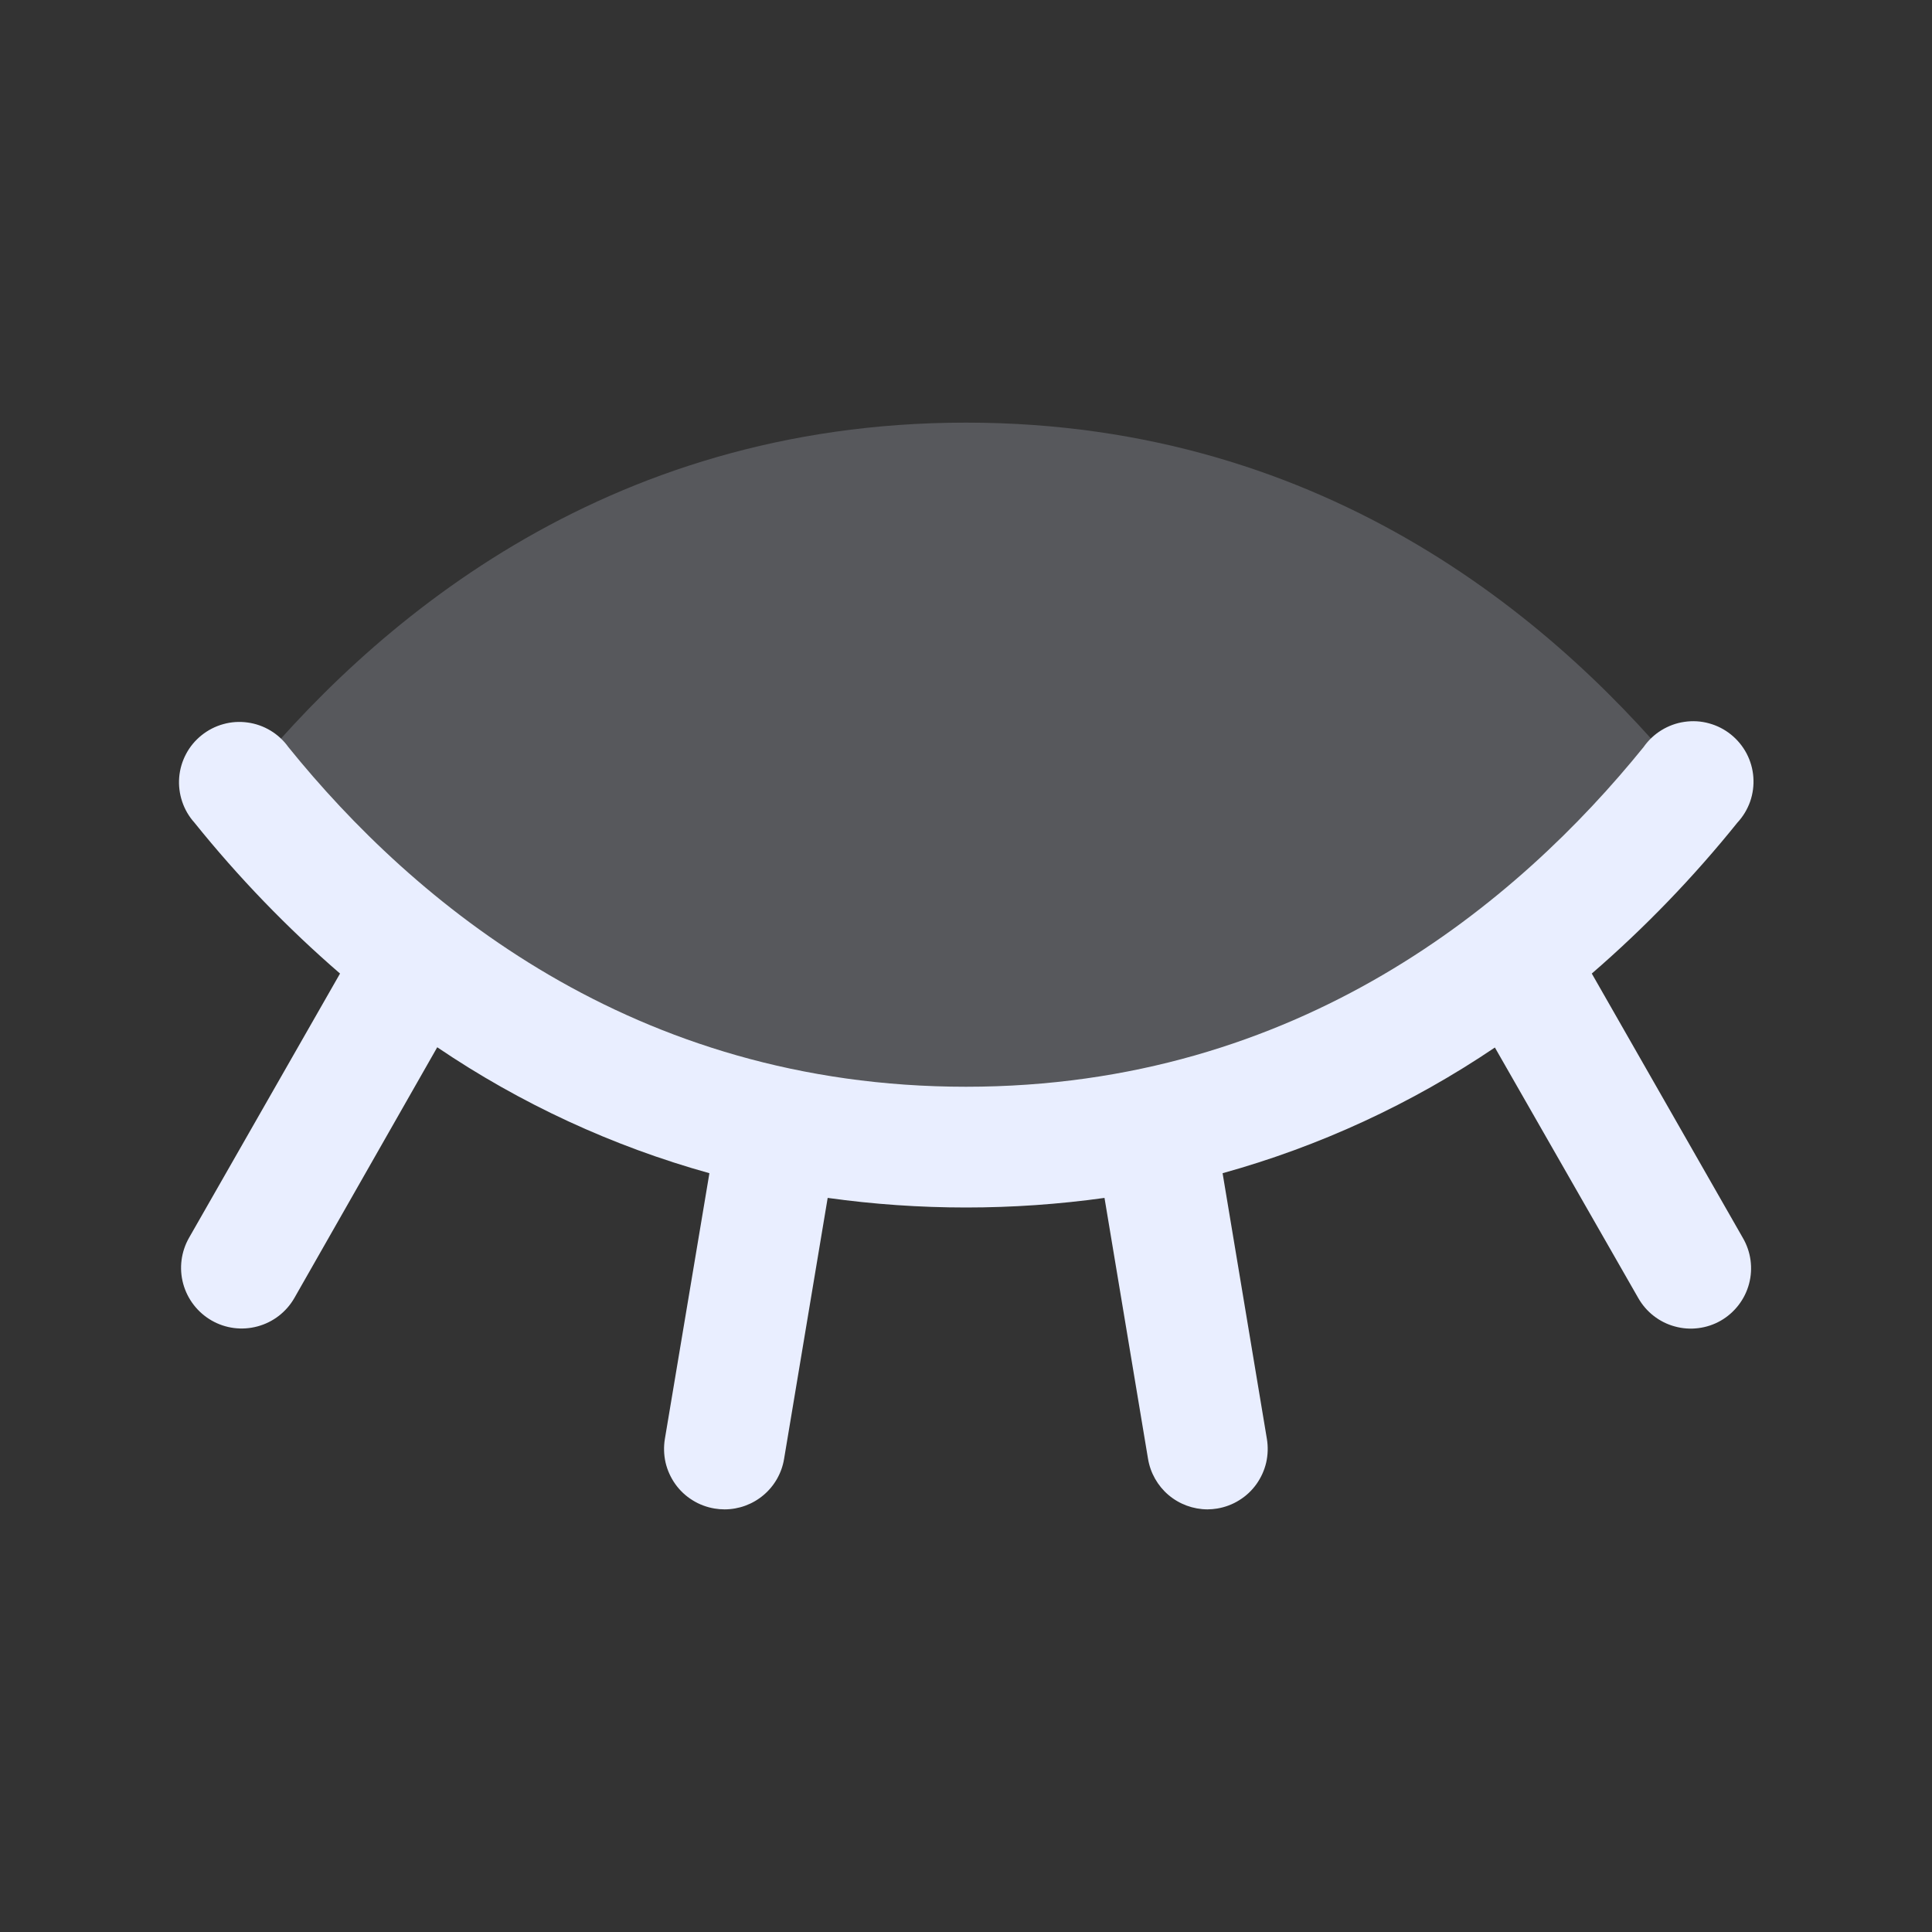 <svg width="32" height="32" viewBox="0 0 32 32" fill="none" xmlns="http://www.w3.org/2000/svg">
<rect x="0" y="0" width="32" height="32" fill="#333333" stroke="none"/>
<path opacity="0.2" d="M28 13C25.899 15.601 22.046 19 16 19C9.954 19 6.101 15.601 4 13C6.101 10.399 9.954 7 16 7C22.046 7 25.899 10.399 28 13Z" fill="#E9EEFF"/>
<path d="M28.5 21.875C28.386 21.94 28.26 21.982 28.129 21.998C27.999 22.015 27.866 22.005 27.74 21.97C27.613 21.936 27.494 21.876 27.39 21.795C27.287 21.715 27.2 21.614 27.135 21.5L24.76 17.35C23.379 18.283 21.856 18.987 20.25 19.432L20.984 23.835C21.005 23.964 21.001 24.097 20.972 24.225C20.942 24.353 20.887 24.474 20.811 24.581C20.735 24.688 20.638 24.779 20.526 24.848C20.415 24.918 20.291 24.964 20.161 24.986C20.108 24.995 20.054 24.999 20 25C19.763 24.999 19.535 24.915 19.354 24.762C19.174 24.609 19.054 24.397 19.015 24.163L18.294 19.841C16.773 20.053 15.23 20.053 13.709 19.841L12.987 24.163C12.949 24.397 12.828 24.61 12.647 24.763C12.466 24.916 12.237 25 12 25C11.945 25 11.889 24.995 11.835 24.986C11.705 24.964 11.581 24.918 11.47 24.848C11.358 24.779 11.261 24.688 11.185 24.581C11.109 24.474 11.054 24.353 11.024 24.225C10.995 24.097 10.991 23.964 11.012 23.835L11.75 19.432C10.145 18.985 8.622 18.281 7.242 17.346L4.875 21.5C4.742 21.731 4.523 21.9 4.266 21.969C4.009 22.039 3.735 22.004 3.504 21.871C3.273 21.738 3.104 21.519 3.034 21.262C2.964 21.005 3 20.731 3.132 20.5L5.632 16.125C4.754 15.366 3.947 14.529 3.22 13.625C3.129 13.524 3.06 13.405 3.017 13.276C2.974 13.147 2.957 13.011 2.968 12.876C2.979 12.74 3.018 12.608 3.082 12.488C3.145 12.368 3.233 12.263 3.339 12.178C3.445 12.093 3.567 12.03 3.698 11.994C3.829 11.957 3.966 11.948 4.101 11.967C4.235 11.985 4.365 12.031 4.481 12.101C4.597 12.171 4.698 12.264 4.777 12.375C6.852 14.942 10.482 18 16 18C21.517 18 25.147 14.938 27.222 12.375C27.301 12.262 27.401 12.167 27.518 12.095C27.635 12.023 27.765 11.975 27.901 11.956C28.037 11.936 28.175 11.944 28.307 11.981C28.44 12.017 28.563 12.08 28.67 12.166C28.777 12.252 28.865 12.359 28.929 12.48C28.993 12.602 29.031 12.735 29.041 12.872C29.051 13.009 29.033 13.146 28.988 13.276C28.942 13.405 28.871 13.524 28.777 13.625C28.05 14.529 27.243 15.366 26.365 16.125L28.865 20.5C28.932 20.614 28.976 20.74 28.994 20.871C29.012 21.002 29.004 21.136 28.97 21.263C28.936 21.391 28.877 21.511 28.796 21.616C28.715 21.721 28.615 21.809 28.5 21.875Z" fill="#E9EEFF"/>
</svg>
